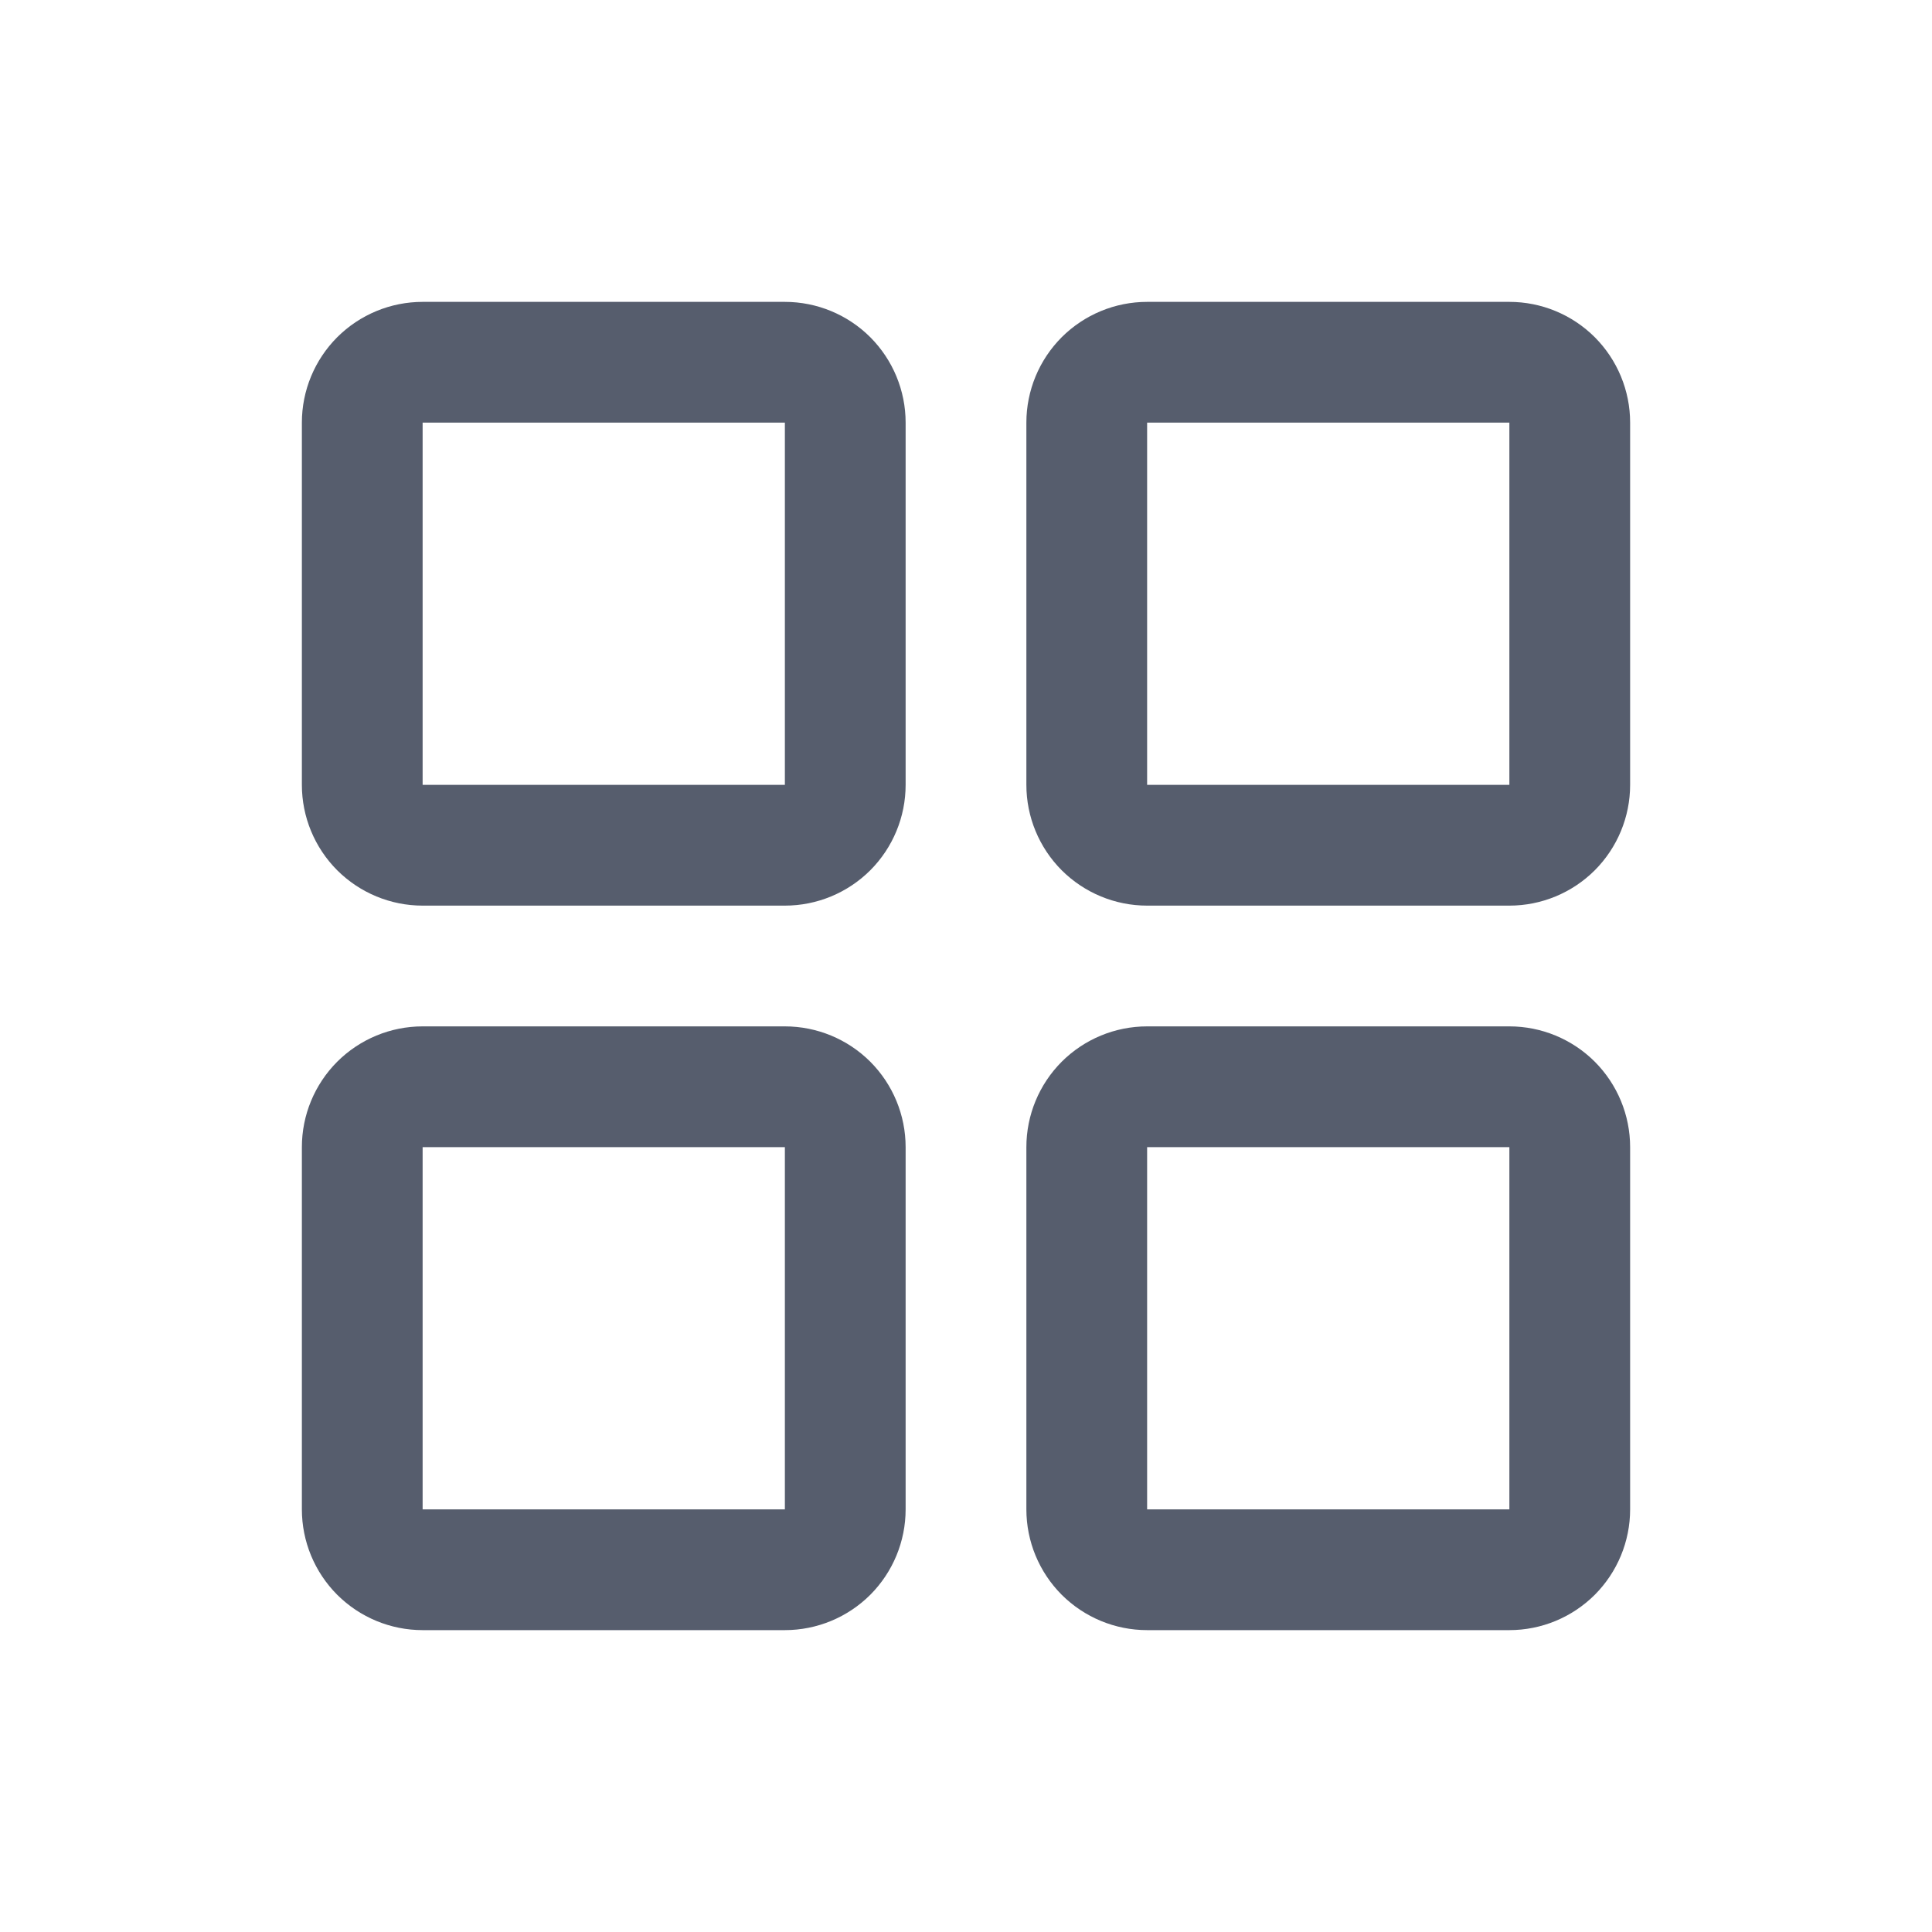 <svg width="24" height="24" viewBox="0 0 24 24" fill="none" xmlns="http://www.w3.org/2000/svg">
<path d="M9.75 3.75L5.25 3.75C4.852 3.75 4.471 3.908 4.189 4.189C3.908 4.471 3.75 4.852 3.75 5.25L3.75 9.75C3.75 10.148 3.908 10.529 4.189 10.811C4.471 11.092 4.852 11.25 5.25 11.25L9.75 11.25C10.148 11.25 10.529 11.092 10.811 10.811C11.092 10.529 11.25 10.148 11.25 9.75L11.25 5.25C11.25 4.852 11.092 4.471 10.811 4.189C10.529 3.908 10.148 3.75 9.75 3.75ZM9.75 9.75L5.25 9.75L5.25 5.25L9.75 5.25L9.75 9.75ZM18.75 3.75L14.25 3.75C13.852 3.75 13.471 3.908 13.189 4.189C12.908 4.471 12.75 4.852 12.75 5.25L12.75 9.75C12.75 10.148 12.908 10.529 13.189 10.811C13.471 11.092 13.852 11.25 14.25 11.25H18.75C19.148 11.25 19.529 11.092 19.811 10.811C20.092 10.529 20.25 10.148 20.25 9.75V5.25C20.25 4.852 20.092 4.471 19.811 4.189C19.529 3.908 19.148 3.75 18.75 3.75ZM18.75 9.75H14.25L14.25 5.25L18.75 5.25V9.75ZM9.75 12.75L5.25 12.75C4.852 12.75 4.471 12.908 4.189 13.189C3.908 13.471 3.75 13.852 3.75 14.25L3.75 18.75C3.75 19.148 3.908 19.529 4.189 19.811C4.471 20.092 4.852 20.25 5.25 20.25H9.75C10.148 20.25 10.529 20.092 10.811 19.811C11.092 19.529 11.25 19.148 11.25 18.75V14.25C11.25 13.852 11.092 13.471 10.811 13.189C10.529 12.908 10.148 12.75 9.75 12.75ZM9.75 18.75H5.25L5.25 14.25L9.75 14.25V18.75ZM18.75 12.75L14.25 12.75C13.852 12.75 13.471 12.908 13.189 13.189C12.908 13.471 12.75 13.852 12.75 14.25L12.75 18.75C12.75 19.148 12.908 19.529 13.189 19.811C13.471 20.092 13.852 20.25 14.25 20.25H18.75C19.148 20.25 19.529 20.092 19.811 19.811C20.092 19.529 20.25 19.148 20.25 18.75V14.25C20.25 13.852 20.092 13.471 19.811 13.189C19.529 12.908 19.148 12.75 18.75 12.75ZM18.75 18.75L14.25 18.75L14.25 14.25L18.75 14.25L18.75 18.75Z" fill="#565D6D"/>
</svg>
